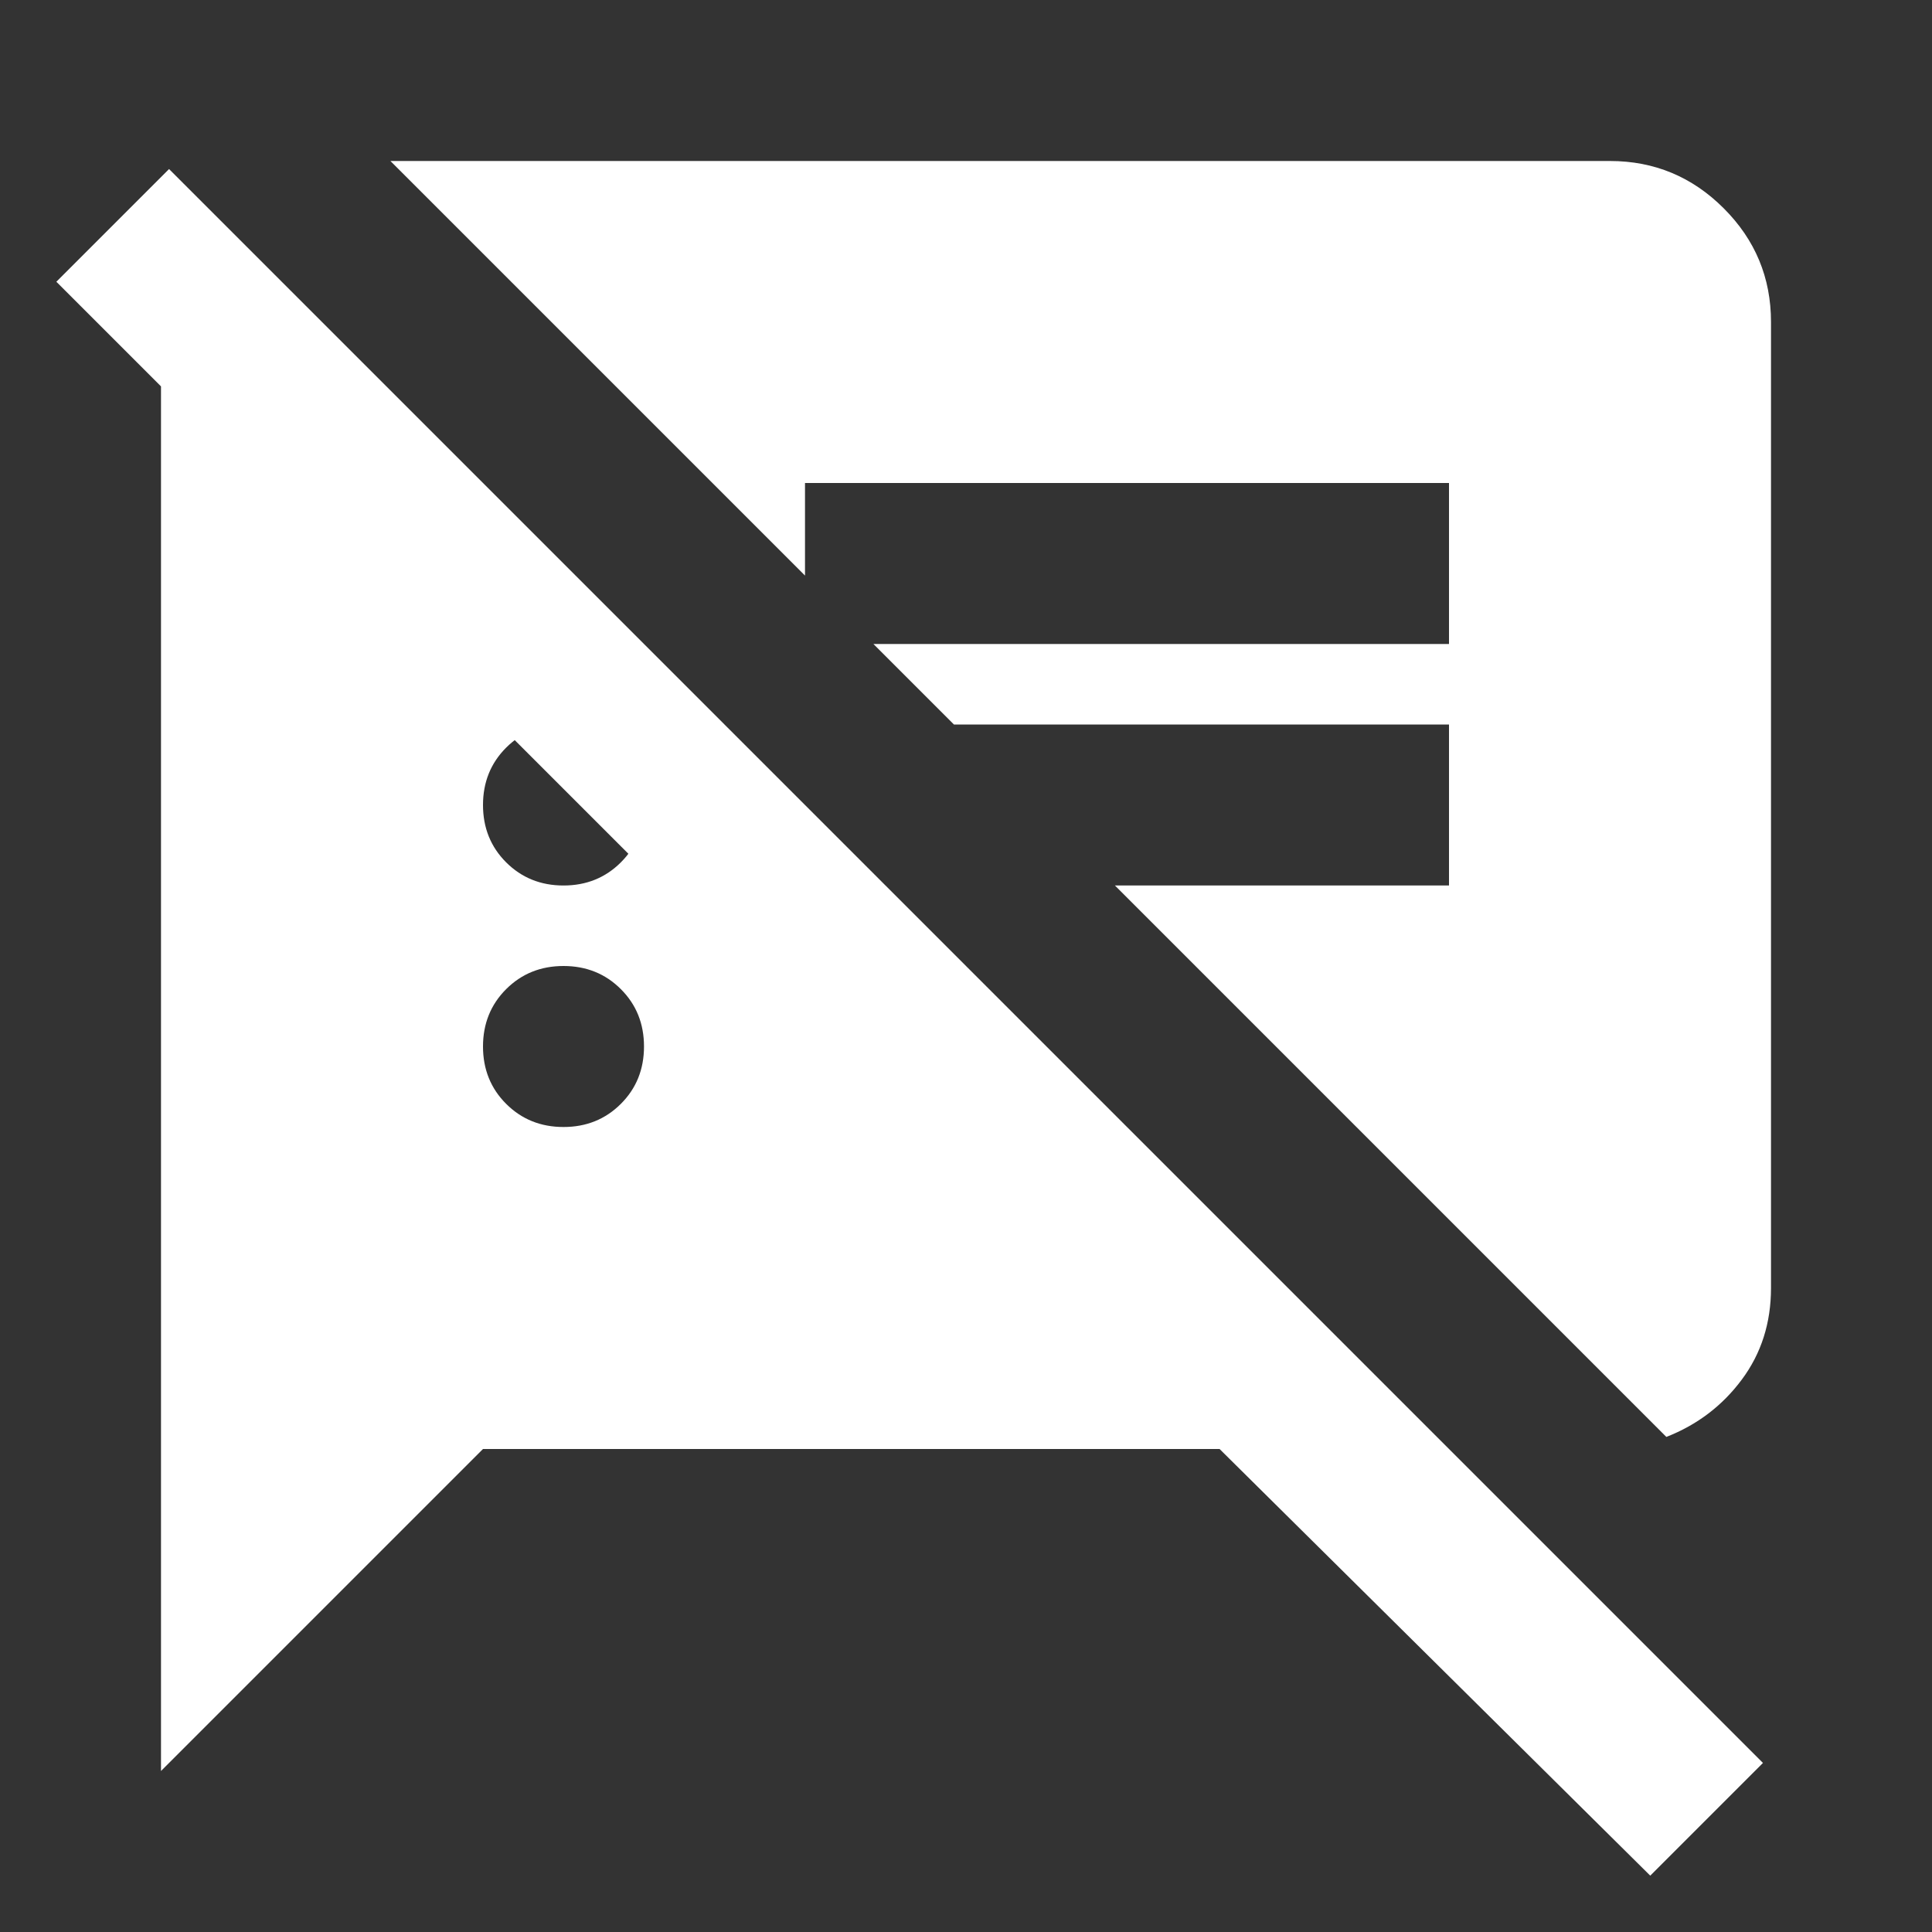 <svg width="48" height="48" viewBox="0 0 48 48" fill="none" xmlns="http://www.w3.org/2000/svg">
<rect x="0" y="0" width="48" height="48" fill="#333333" stroke="none"/>
<g id="speaker_notes_off">
<mask id="mask0_130_1875" style="mask-type:alpha" maskUnits="userSpaceOnUse" x="0" y="0" width="48" height="48">
<rect id="Bounding box" width="48" height="48" fill="#D9D9D9"/>
</mask>
<g mask="url(#mask0_130_1875)">
<path id="speaker_notes_off_2" d="M41 46.6L30.3 36H12L4 44V9H9L22 22H16.4L1.4 7L4.2 4.2L43.8 43.8L41 46.6ZM41.4 35.7L27.7 22H36V18H23.7L21.7 16H36V12H20V14.3L9.7 4H40C41.1 4 42.042 4.392 42.825 5.175C43.609 5.958 44 6.9 44 8V32C44 32.867 43.759 33.625 43.275 34.275C42.792 34.925 42.167 35.4 41.4 35.7ZM14 28C14.567 28 15.042 27.808 15.425 27.425C15.809 27.042 16 26.567 16 26C16 25.433 15.809 24.958 15.425 24.575C15.042 24.192 14.567 24 14 24C13.434 24 12.959 24.192 12.575 24.575C12.192 24.958 12 25.433 12 26C12 26.567 12.192 27.042 12.575 27.425C12.959 27.808 13.434 28 14 28ZM14 22C14.567 22 15.042 21.808 15.425 21.425C15.809 21.042 16 20.567 16 20C16 19.433 15.809 18.958 15.425 18.575C15.042 18.192 14.567 18 14 18C13.434 18 12.959 18.192 12.575 18.575C12.192 18.958 12 19.433 12 20C12 20.567 12.192 21.042 12.575 21.425C12.959 21.808 13.434 22 14 22Z" fill="white"/>
</g>
</g>
</svg>
